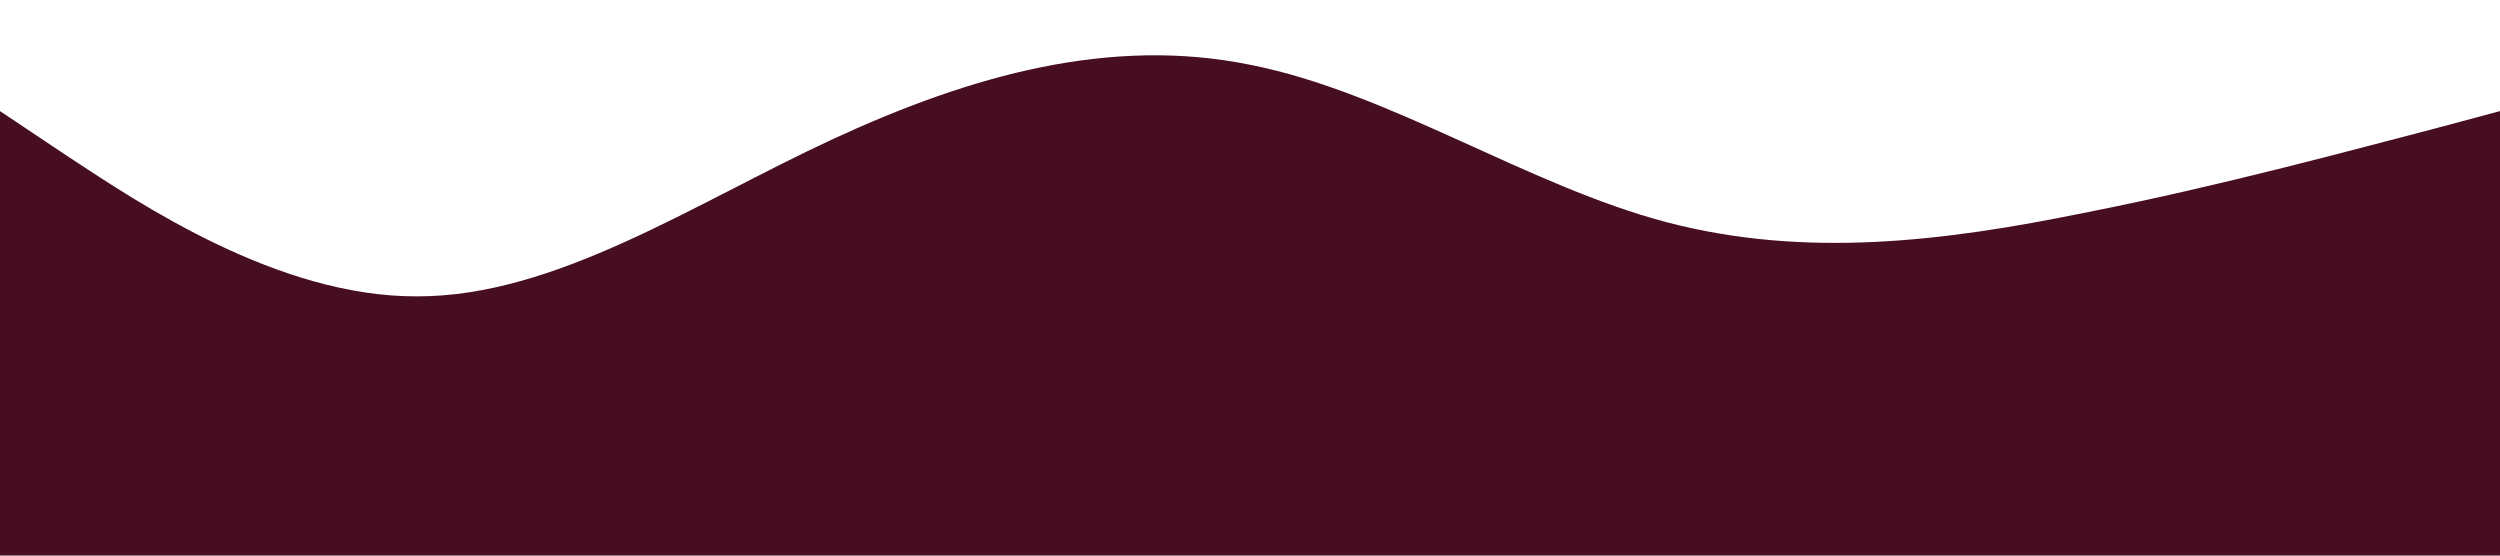<svg xmlns="http://www.w3.org/2000/svg" viewBox="0 0 1440 320">
  <path fill="#470D21" fill-opacity="1" d="M0,64L40,90.7C80,117,160,171,240,170.7C320,171,400,117,480,80C560,43,640,21,720,37.3C800,53,880,107,960,128C1040,149,1120,139,1200,122.7C1280,107,1360,85,1400,74.7L1440,64L1440,320L1400,320C1360,320,1280,320,1200,320C1120,320,1040,320,960,320C880,320,800,320,720,320C640,320,560,320,480,320C400,320,320,320,240,320C160,320,80,320,40,320L0,320Z" data-darkreader-inline-fill="" style="--darkreader-inline-fill:#007acc;"></path>
</svg>